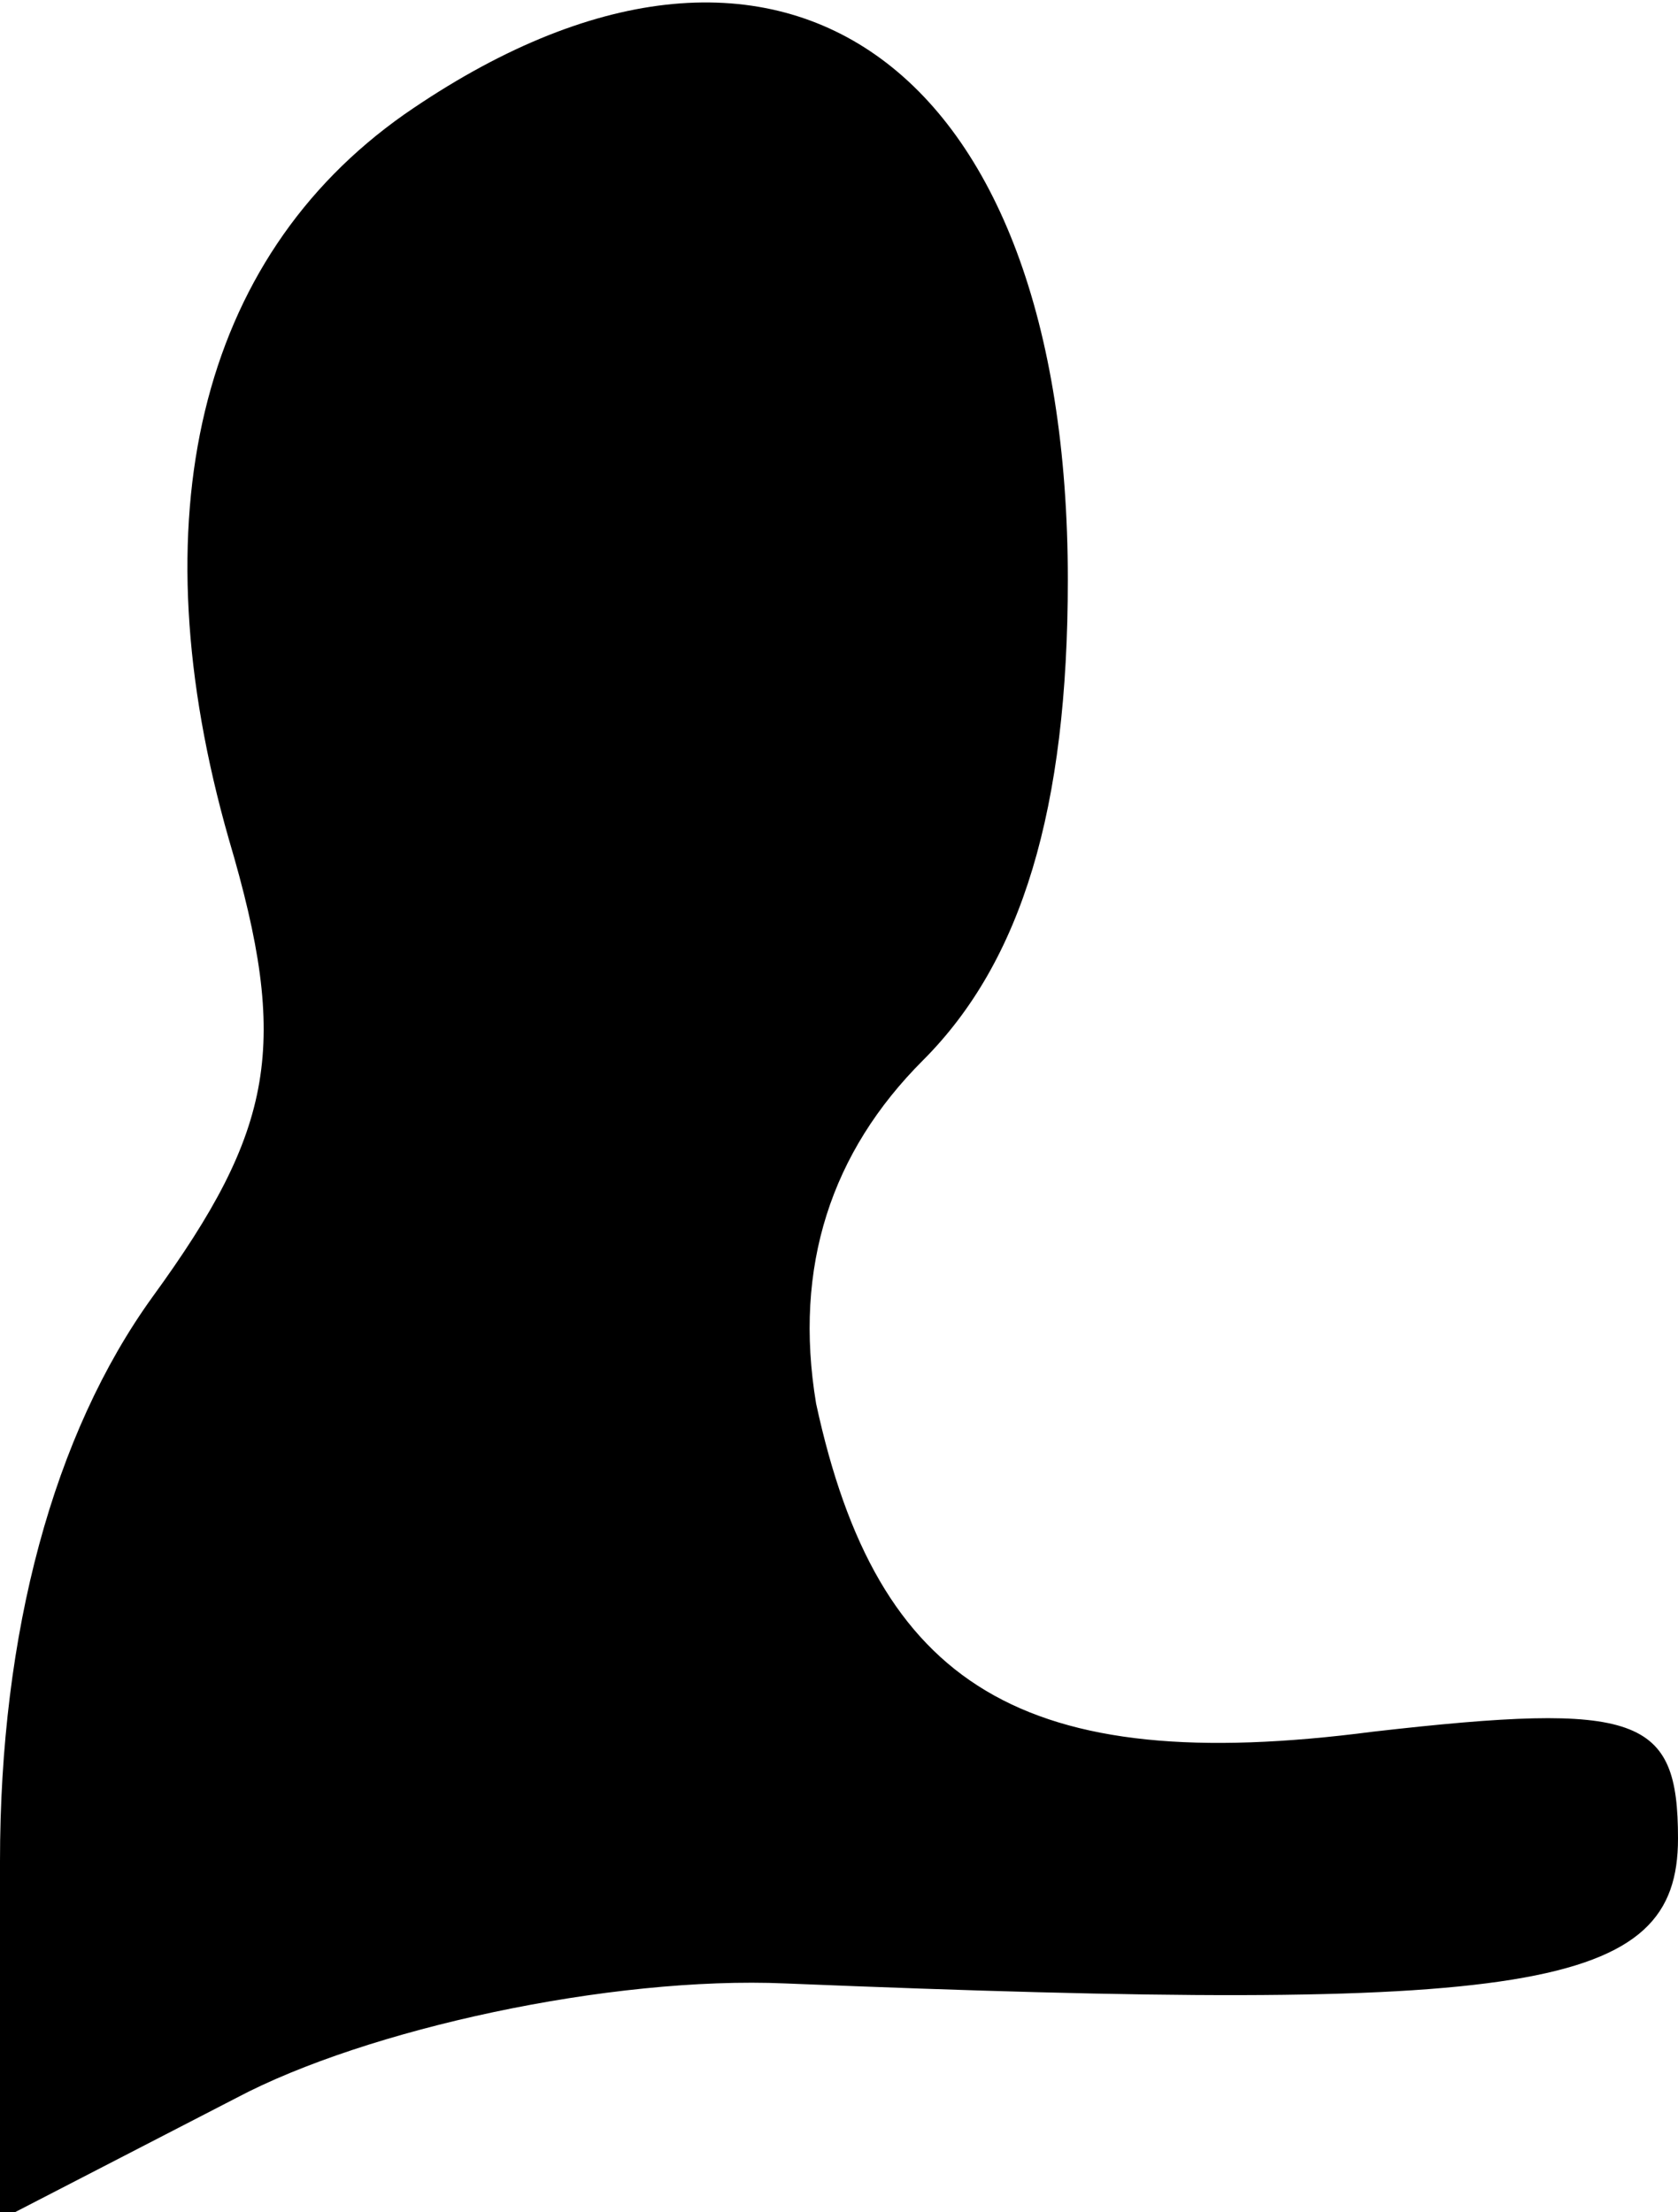 <?xml version="1.0" standalone="no"?>
<!DOCTYPE svg PUBLIC "-//W3C//DTD SVG 20010904//EN"
 "http://www.w3.org/TR/2001/REC-SVG-20010904/DTD/svg10.dtd">
<svg version="1.0" xmlns="http://www.w3.org/2000/svg"
 width="22pt" height="29pt" viewBox="0 0 22 29"
 preserveAspectRatio="xMidYMid meet">
<g transform="translate(0,29) scale(0.1,-0.1)"
fill="#000000" stroke="none">
<path fill="#000000" stroke="none" d="M53 275 c-27 -19 -35 -53 -23 -95 8
-27 6 -38 -10 -60 -13 -18 -20 -44 -20 -74 l0 -47 31 16 c17 9 49 16 72 15 98
-4 117 -1 117 19 0 16 -5 18 -40 14 -46 -6 -65 6 -73 43 -3 18 2 33 14 45 13
13 19 33 19 63 0 68 -38 95 -87 61z"/>
</g>
</svg>

